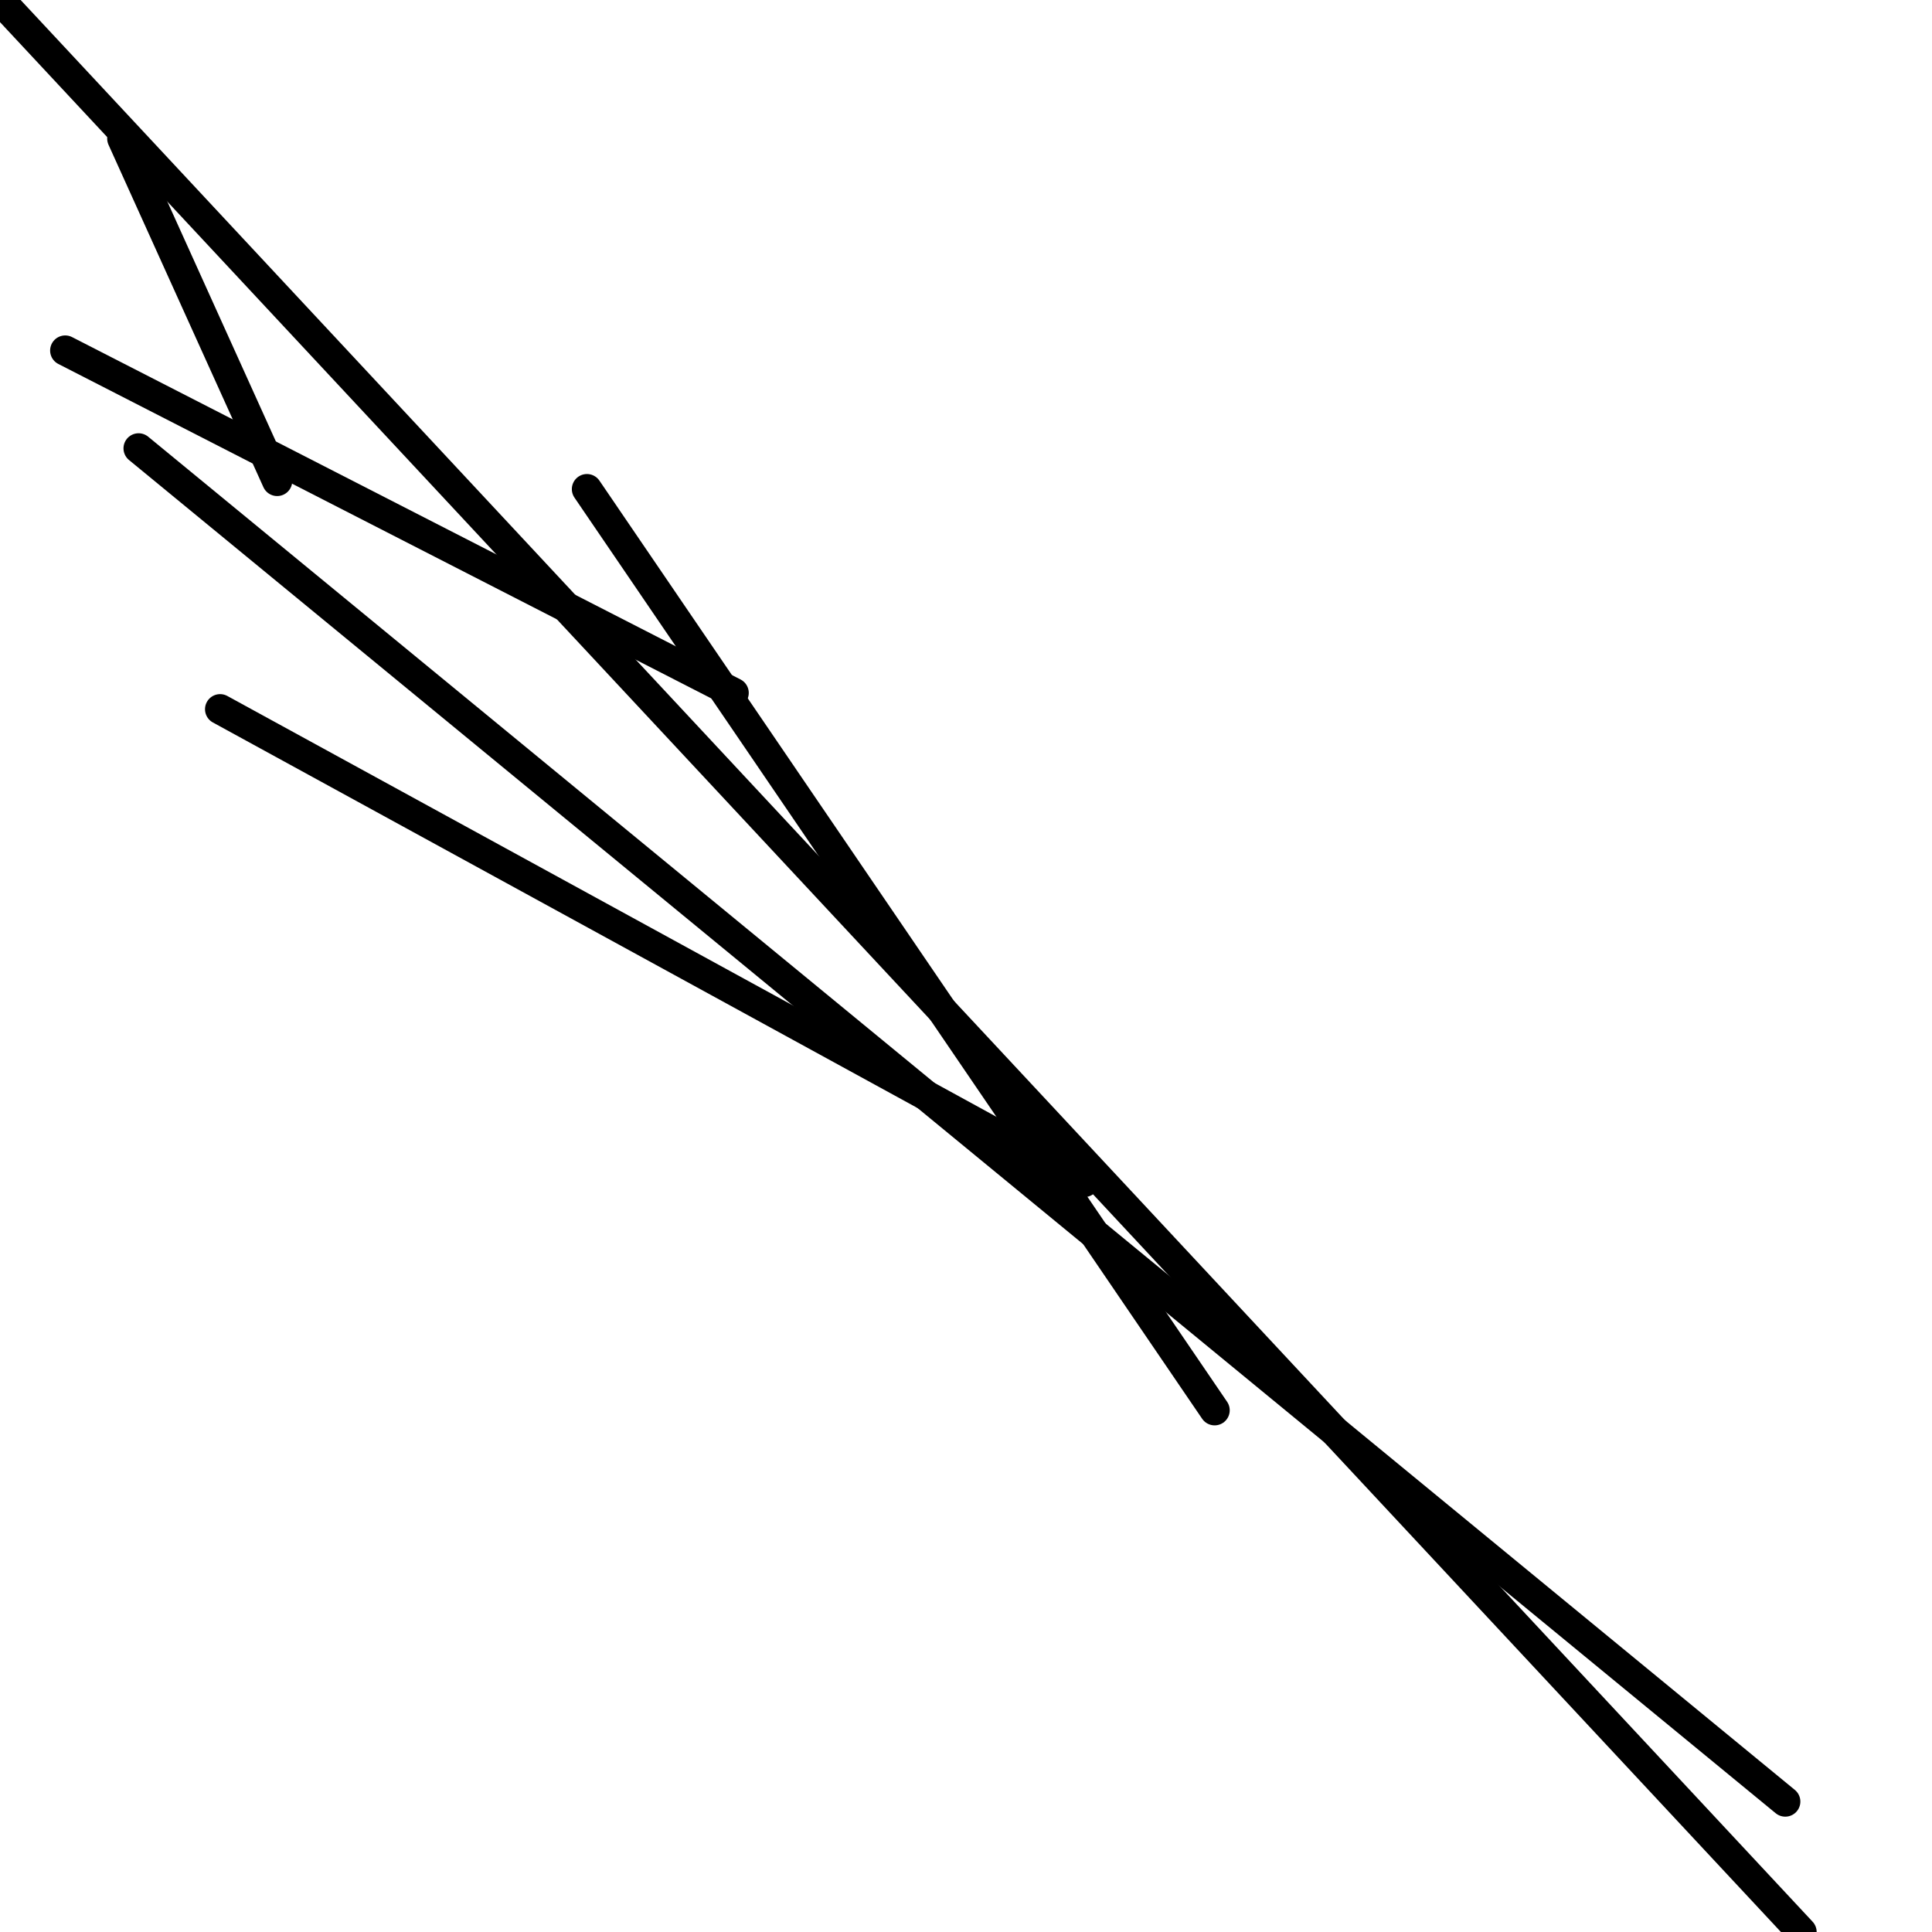 <?xml version="1.0" encoding="utf-8" ?>
<svg baseProfile="full" height="256" version="1.1" width="256" xmlns="http://www.w3.org/2000/svg" xmlns:ev="http://www.w3.org/2001/xml-events" xmlns:xlink="http://www.w3.org/1999/xlink"><defs /><polyline fill="none" points="8.641,46.447 97.215,91.814" stroke="black" stroke-linecap="round" stroke-width="4" /><polyline fill="none" points="160.945,186.869 77.772,64.81" stroke="black" stroke-linecap="round" stroke-width="4" /><polyline fill="none" points="236.557,238.717 18.363,59.409" stroke="black" stroke-linecap="round" stroke-width="4" /><polyline fill="none" points="238.717,256 0.0,0.0" stroke="black" stroke-linecap="round" stroke-width="4" /><polyline fill="none" points="29.165,93.975 143.662,156.624" stroke="black" stroke-linecap="round" stroke-width="4" /><polyline fill="none" points="16.203,18.363 36.726,63.73" stroke="black" stroke-linecap="round" stroke-width="4" /></svg>